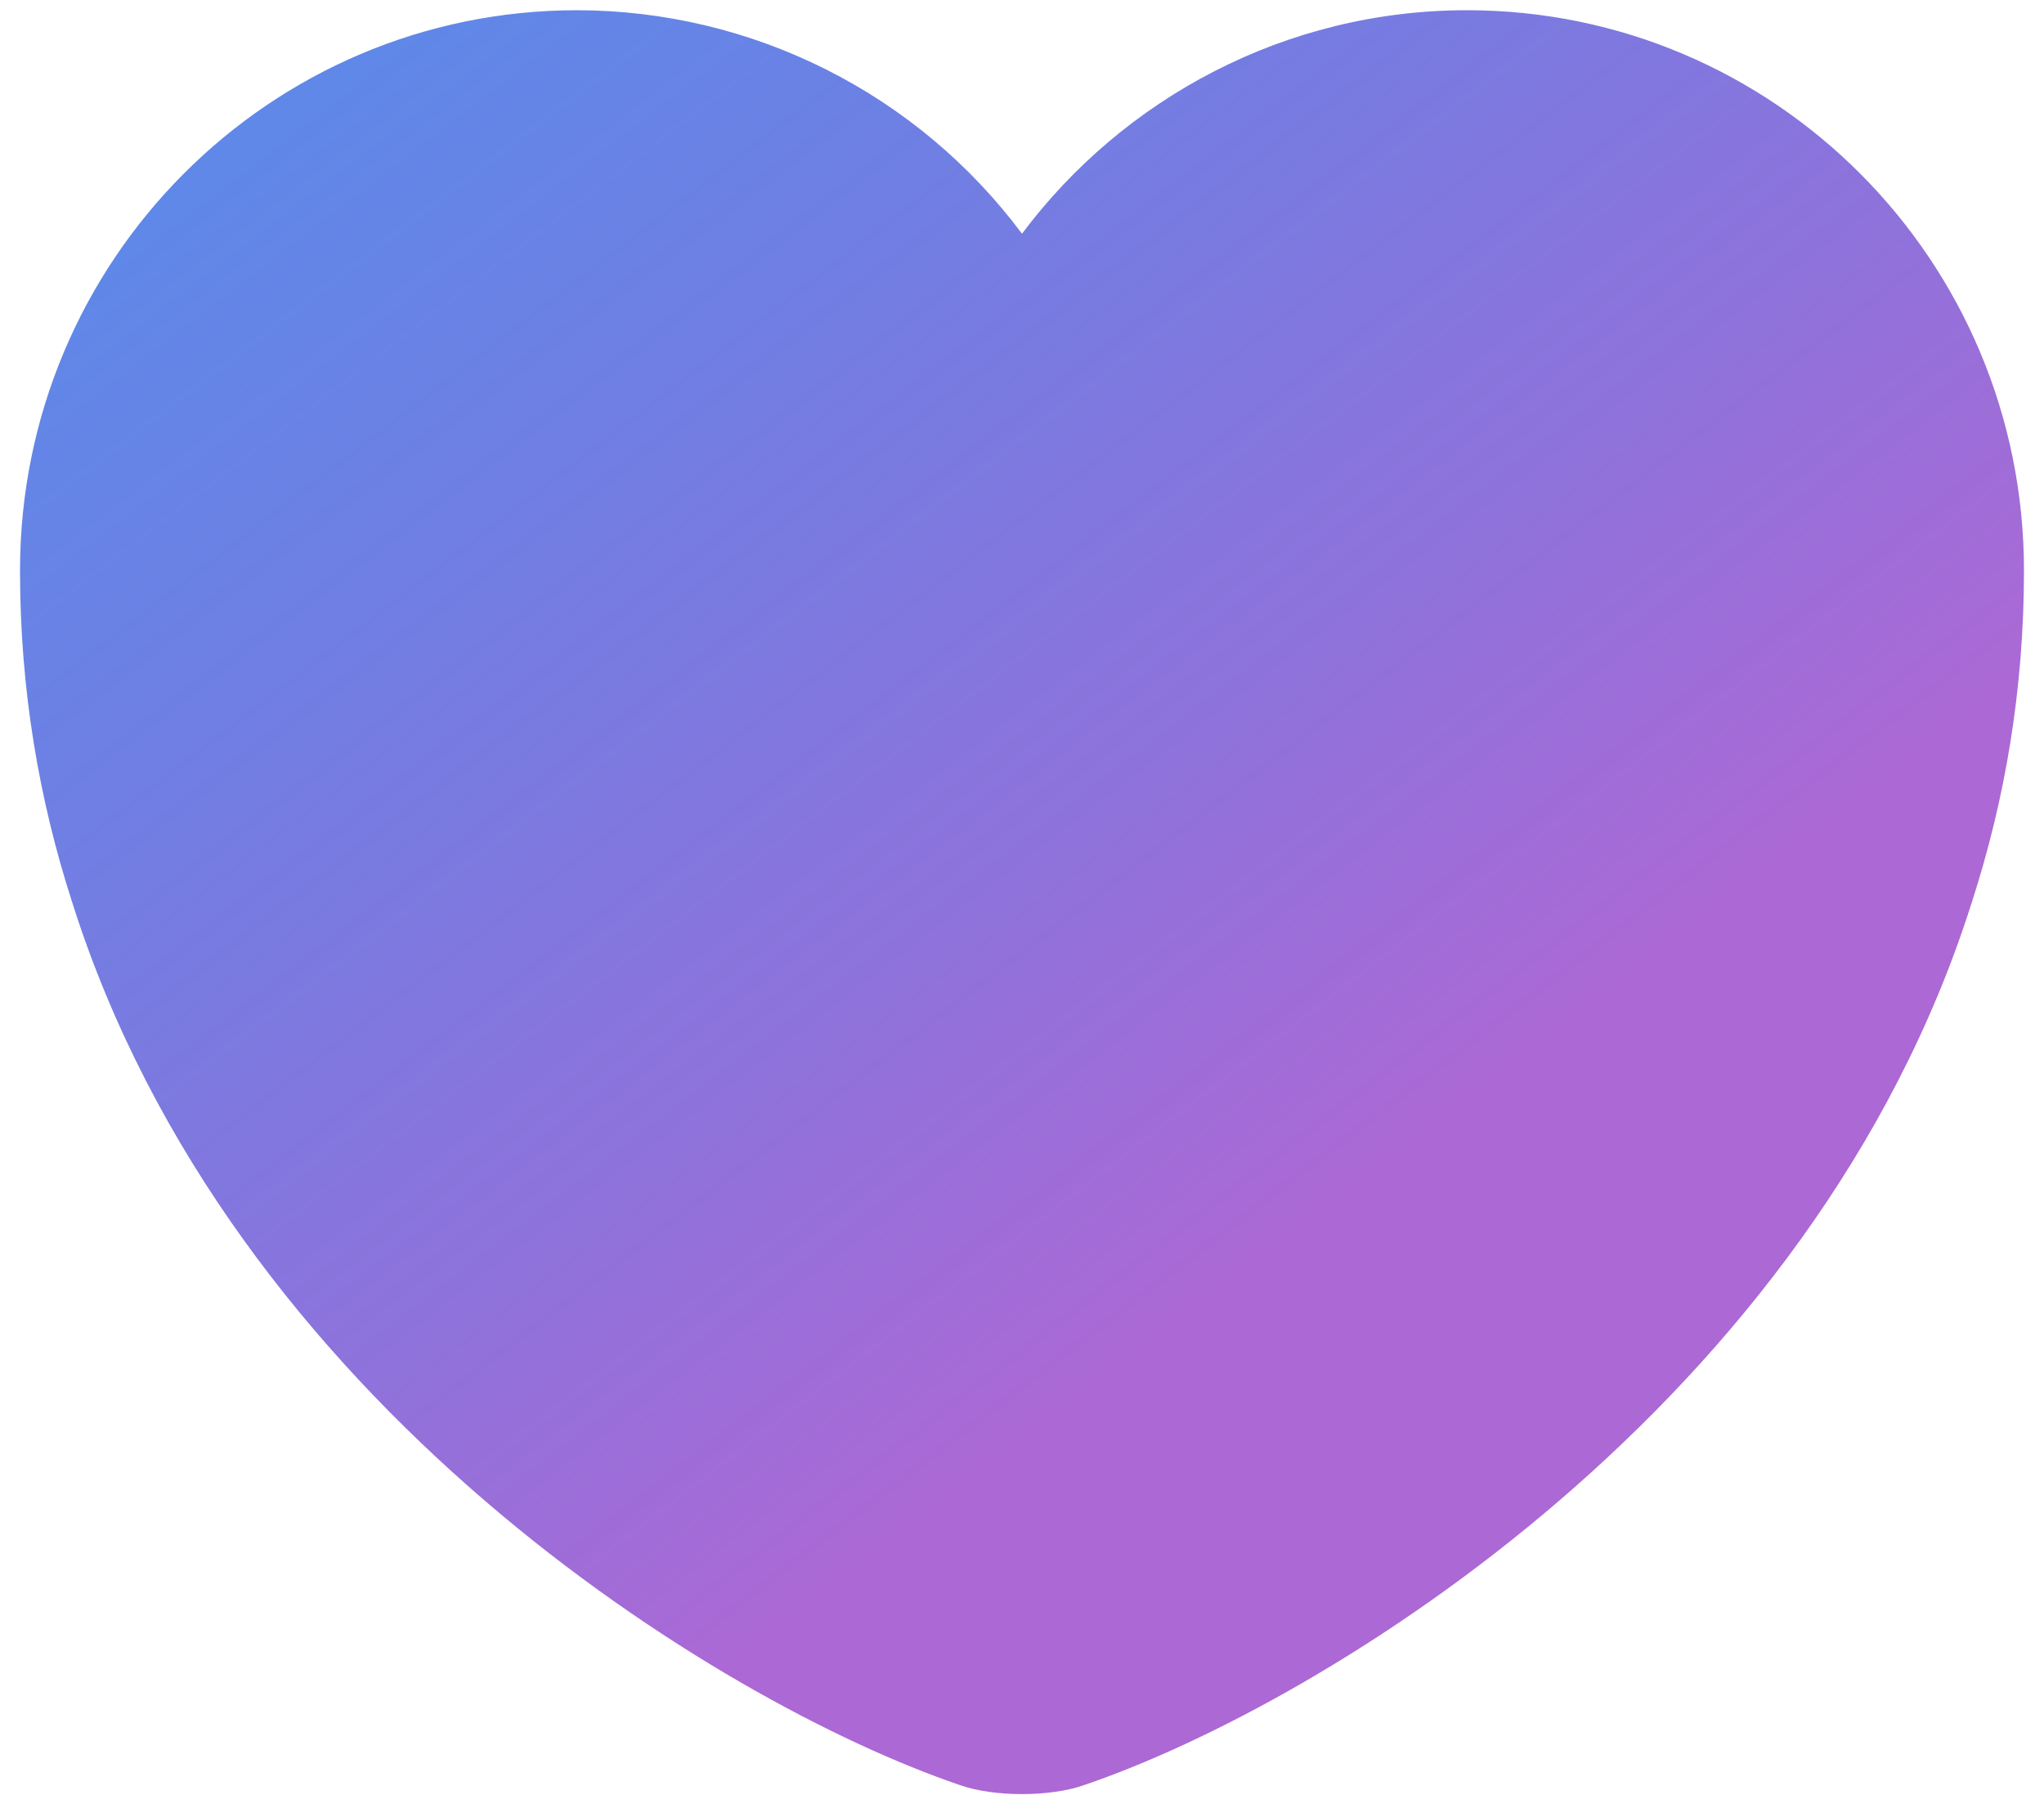 <svg width="34" height="30" viewBox="0 0 34 30" fill="none" xmlns="http://www.w3.org/2000/svg">
<path d="M24.4 0.17C21.383 0.17 18.683 1.637 17 3.887C16.14 2.735 15.024 1.799 13.739 1.154C12.455 0.509 11.037 0.172 9.6 0.17C4.483 0.17 0.333 4.337 0.333 9.487C0.333 11.47 0.65 13.303 1.2 15.003C3.833 23.337 11.95 28.32 15.967 29.687C16.533 29.887 17.467 29.887 18.033 29.687C22.05 28.32 30.167 23.337 32.8 15.003C33.35 13.303 33.667 11.47 33.667 9.487C33.667 4.337 29.517 0.17 24.4 0.17Z" fill="url(#paint0_linear_11_142)"/>
<defs>
<linearGradient id="paint0_linear_11_142" x1="2.333" y1="0.333" x2="19.333" y2="22.5" gradientUnits="userSpaceOnUse">
<stop stop-color="#175CE1" stop-opacity="0.71"/>
<stop offset="1" stop-color="#A75FD2" stop-opacity="0.94"/>
</linearGradient>
</defs>
</svg>

